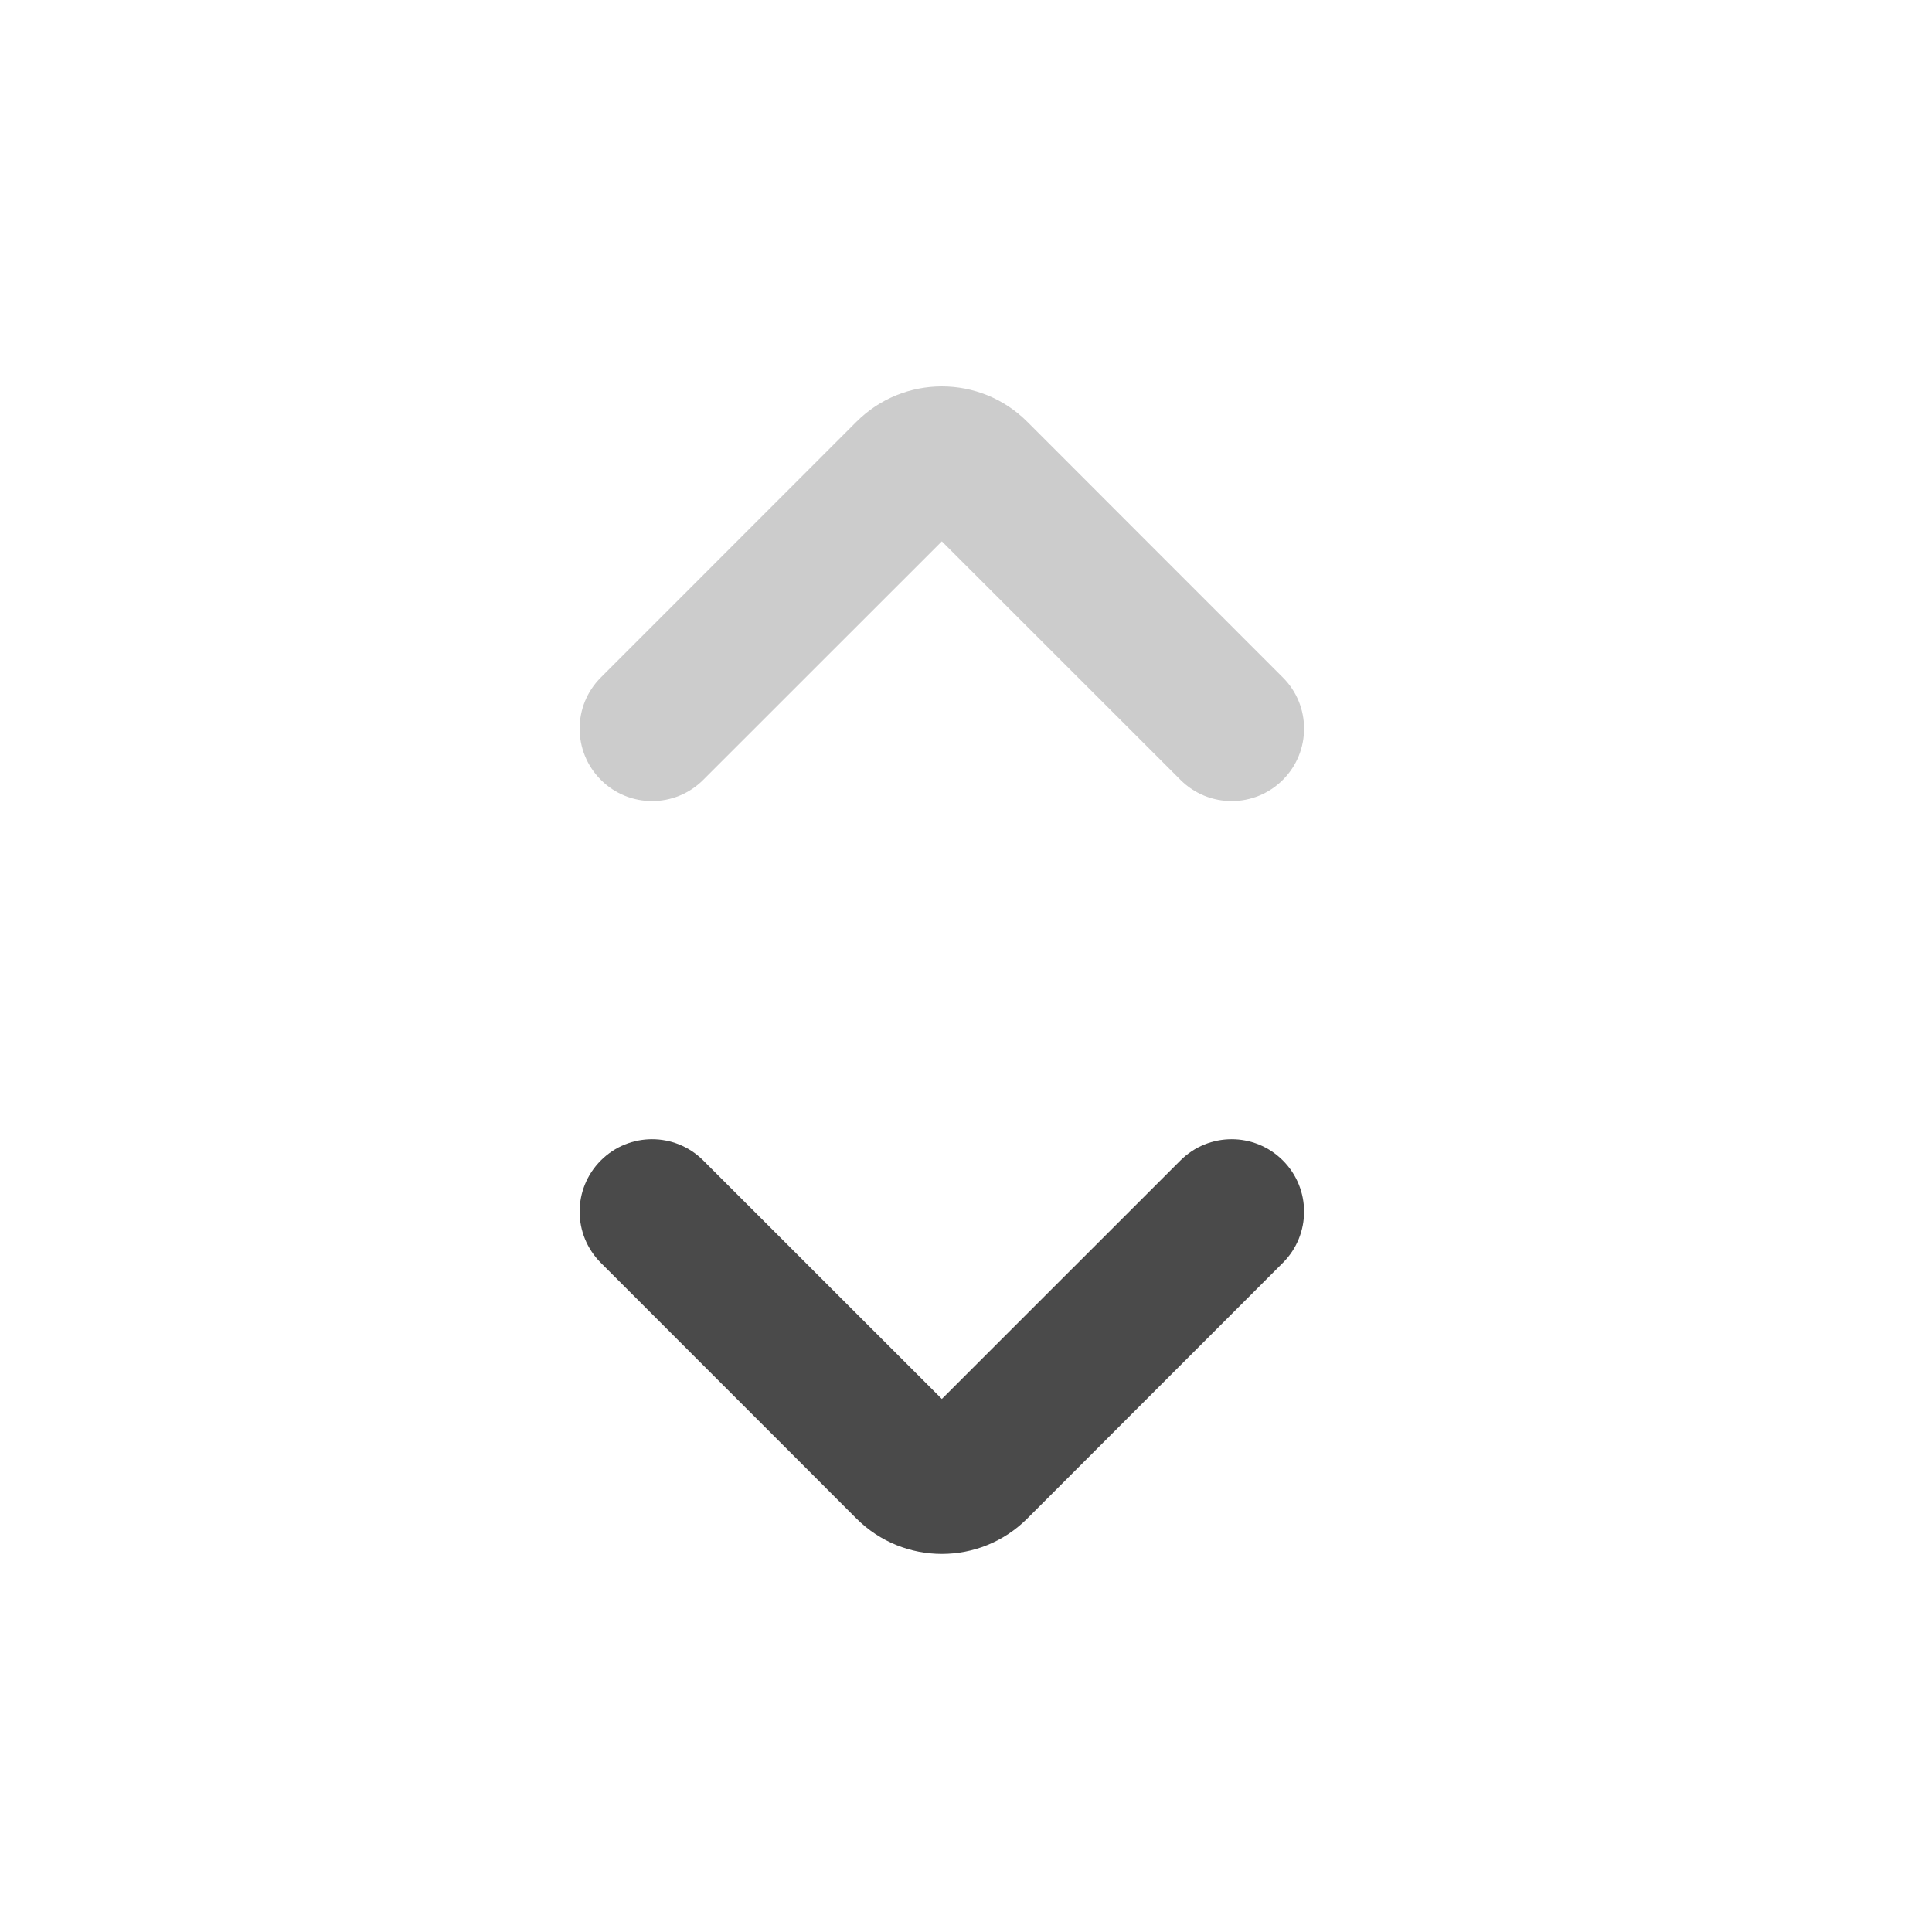 <svg width="20" height="20" viewBox="0 0 20 20" fill="none" xmlns="http://www.w3.org/2000/svg">
<path d="M10.634 4.366C10.146 3.878 9.354 3.878 8.866 4.366L6.22 7.013C5.927 7.305 5.927 7.78 6.22 8.073C6.513 8.366 6.987 8.366 7.28 8.073L9.75 5.604L12.22 8.073C12.513 8.366 12.987 8.366 13.28 8.073C13.573 7.78 13.573 7.305 13.28 7.013L10.634 4.366Z" fill="#CCCCCC"/>
<path d="M13.28 13.073L10.634 15.72C10.146 16.208 9.354 16.208 8.866 15.72L6.22 13.073C5.927 12.78 5.927 12.306 6.22 12.013C6.513 11.72 6.987 11.72 7.28 12.013L9.75 14.482L12.22 12.013C12.513 11.72 12.987 11.72 13.28 12.013C13.573 12.306 13.573 12.78 13.28 13.073Z" fill="#4A4A4A"/>
</svg>
